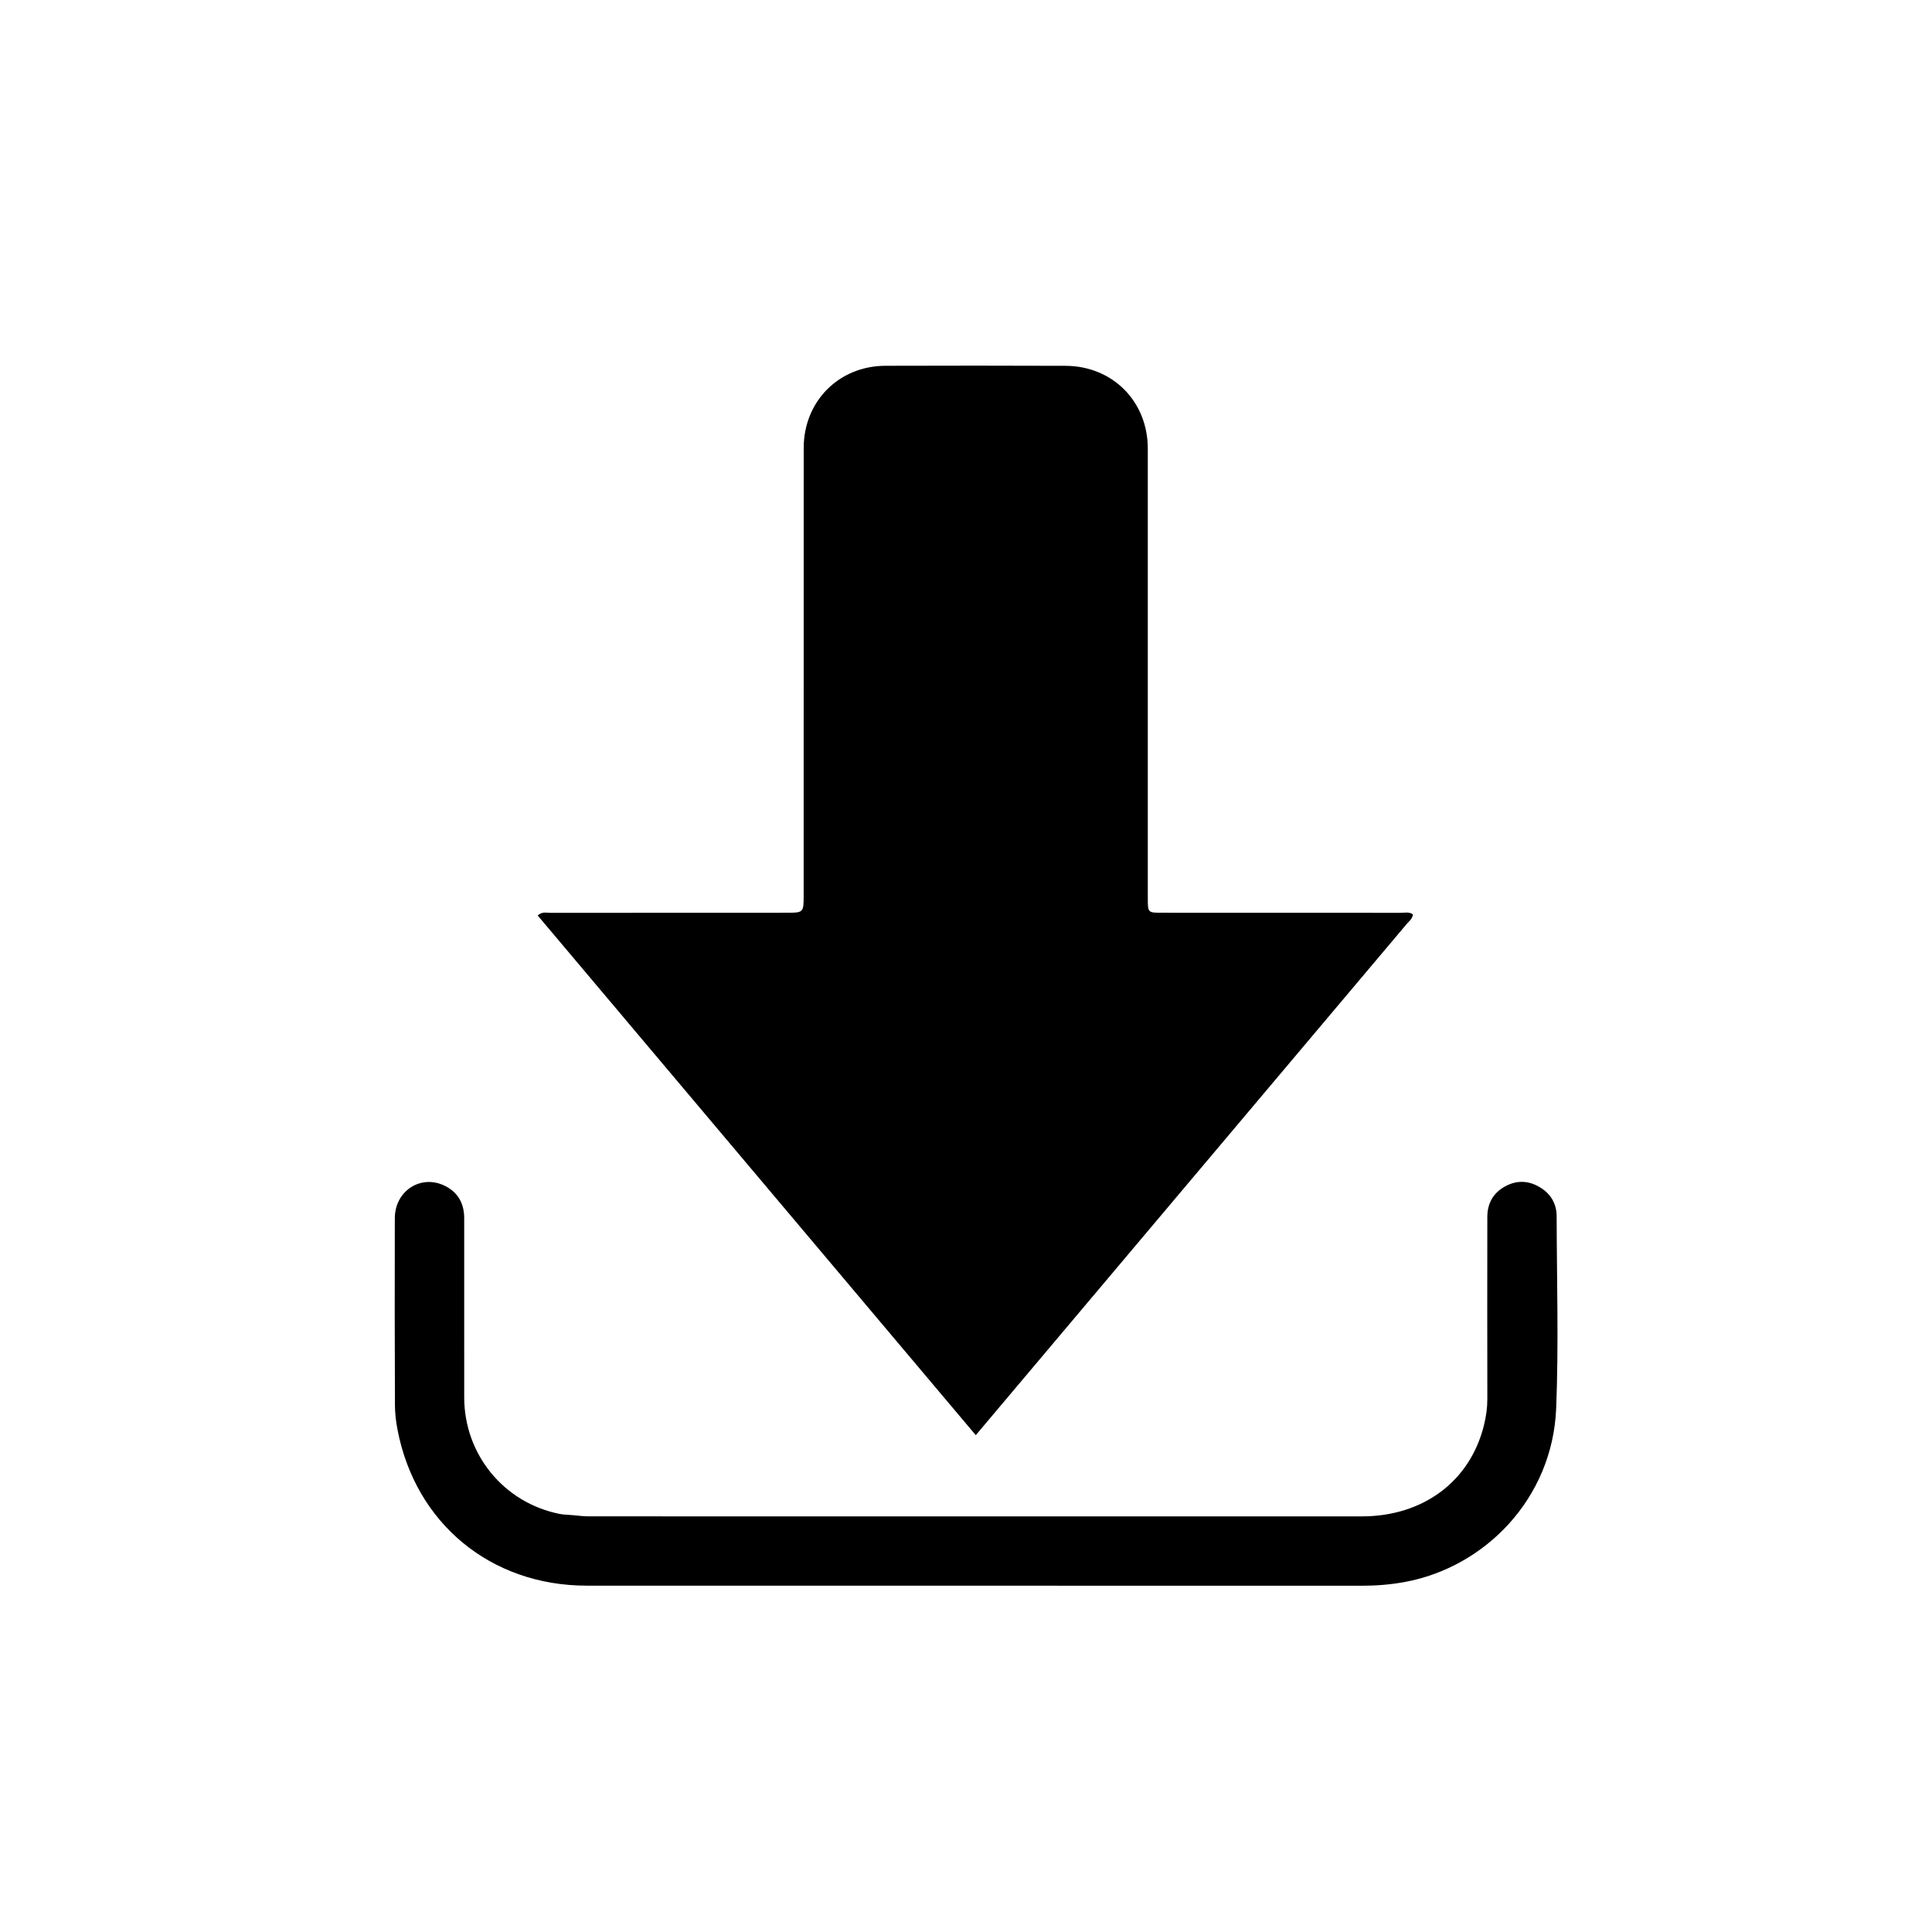 <svg version="1.1" id="Layer_1" xmlns="http://www.w3.org/2000/svg" xmlns:xlink="http://www.w3.org/1999/xlink" x="0px" y="0px"
	 width="100%" viewBox="0 0 992 992" enable-background="new 0 0 992 992" xml:space="preserve">
<path fill="#000000" opacity="1" stroke="none" 
	d="
M721.442,475.416 
	C648.026,562.49 574.852,649.301 501.018,736.895 
	C425.749,647.608 350.985,558.922 276.089,470.077 
	C278.308,467.974 280.567,468.704 282.573,468.702 
	C323.061,468.653 363.549,468.664 404.037,468.659 
	C412.45,468.658 412.642,468.503 412.644,459.966 
	C412.659,383.322 412.646,306.678 412.667,230.034 
	C412.673,206.111 430.648,187.908 454.604,187.813 
	C485.428,187.69 516.253,187.74 547.077,187.832 
	C571.269,187.904 589.343,206.138 589.346,230.315 
	C589.354,307.292 589.348,384.27 589.35,461.247 
	C589.35,468.647 589.358,468.659 596.716,468.66 
	C637.537,468.663 678.359,468.649 719.18,468.69 
	C721.248,468.692 723.461,468.093 725.498,469.47 
	C725.191,472.084 723.016,473.343 721.442,475.416 
z"/>
<path fill="#000000" opacity="1" stroke="none" 
	d="
M293.86,777.953 
	C296.964,778.205 299.617,778.587 302.27,778.587 
	C434.597,778.615 566.924,778.624 699.252,778.597 
	C730.815,778.59 754.916,760.526 761.98,731.672 
	C763.046,727.316 763.692,722.893 763.684,718.355 
	C763.627,687.19 763.635,656.025 763.675,624.859 
	C763.684,617.761 766.807,612.315 773.119,608.992 
	C779.437,605.665 785.688,606.281 791.568,610.181 
	C796.666,613.563 799.257,618.54 799.271,624.556 
	C799.35,657.388 800.34,690.261 799.032,723.041 
	C797.179,769.506 762.39,804.805 721.103,812.323 
	C713.884,813.637 706.608,814.214 699.257,814.211 
	C566.596,814.172 433.935,814.178 301.275,814.169 
	C252.013,814.165 213.254,782.195 204.07,733.896 
	C203.297,729.826 202.8,725.637 202.785,721.502 
	C202.667,689.503 202.623,657.505 202.721,625.506 
	C202.764,611.373 216.197,602.774 228.472,608.905 
	C235.226,612.279 238.353,617.988 238.348,625.52 
	C238.329,656.185 238.332,686.851 238.354,717.516 
	C238.374,746.828 258.769,771.696 287.445,777.352 
	C289.393,777.736 291.418,777.73 293.86,777.953 
z"/>
</svg>